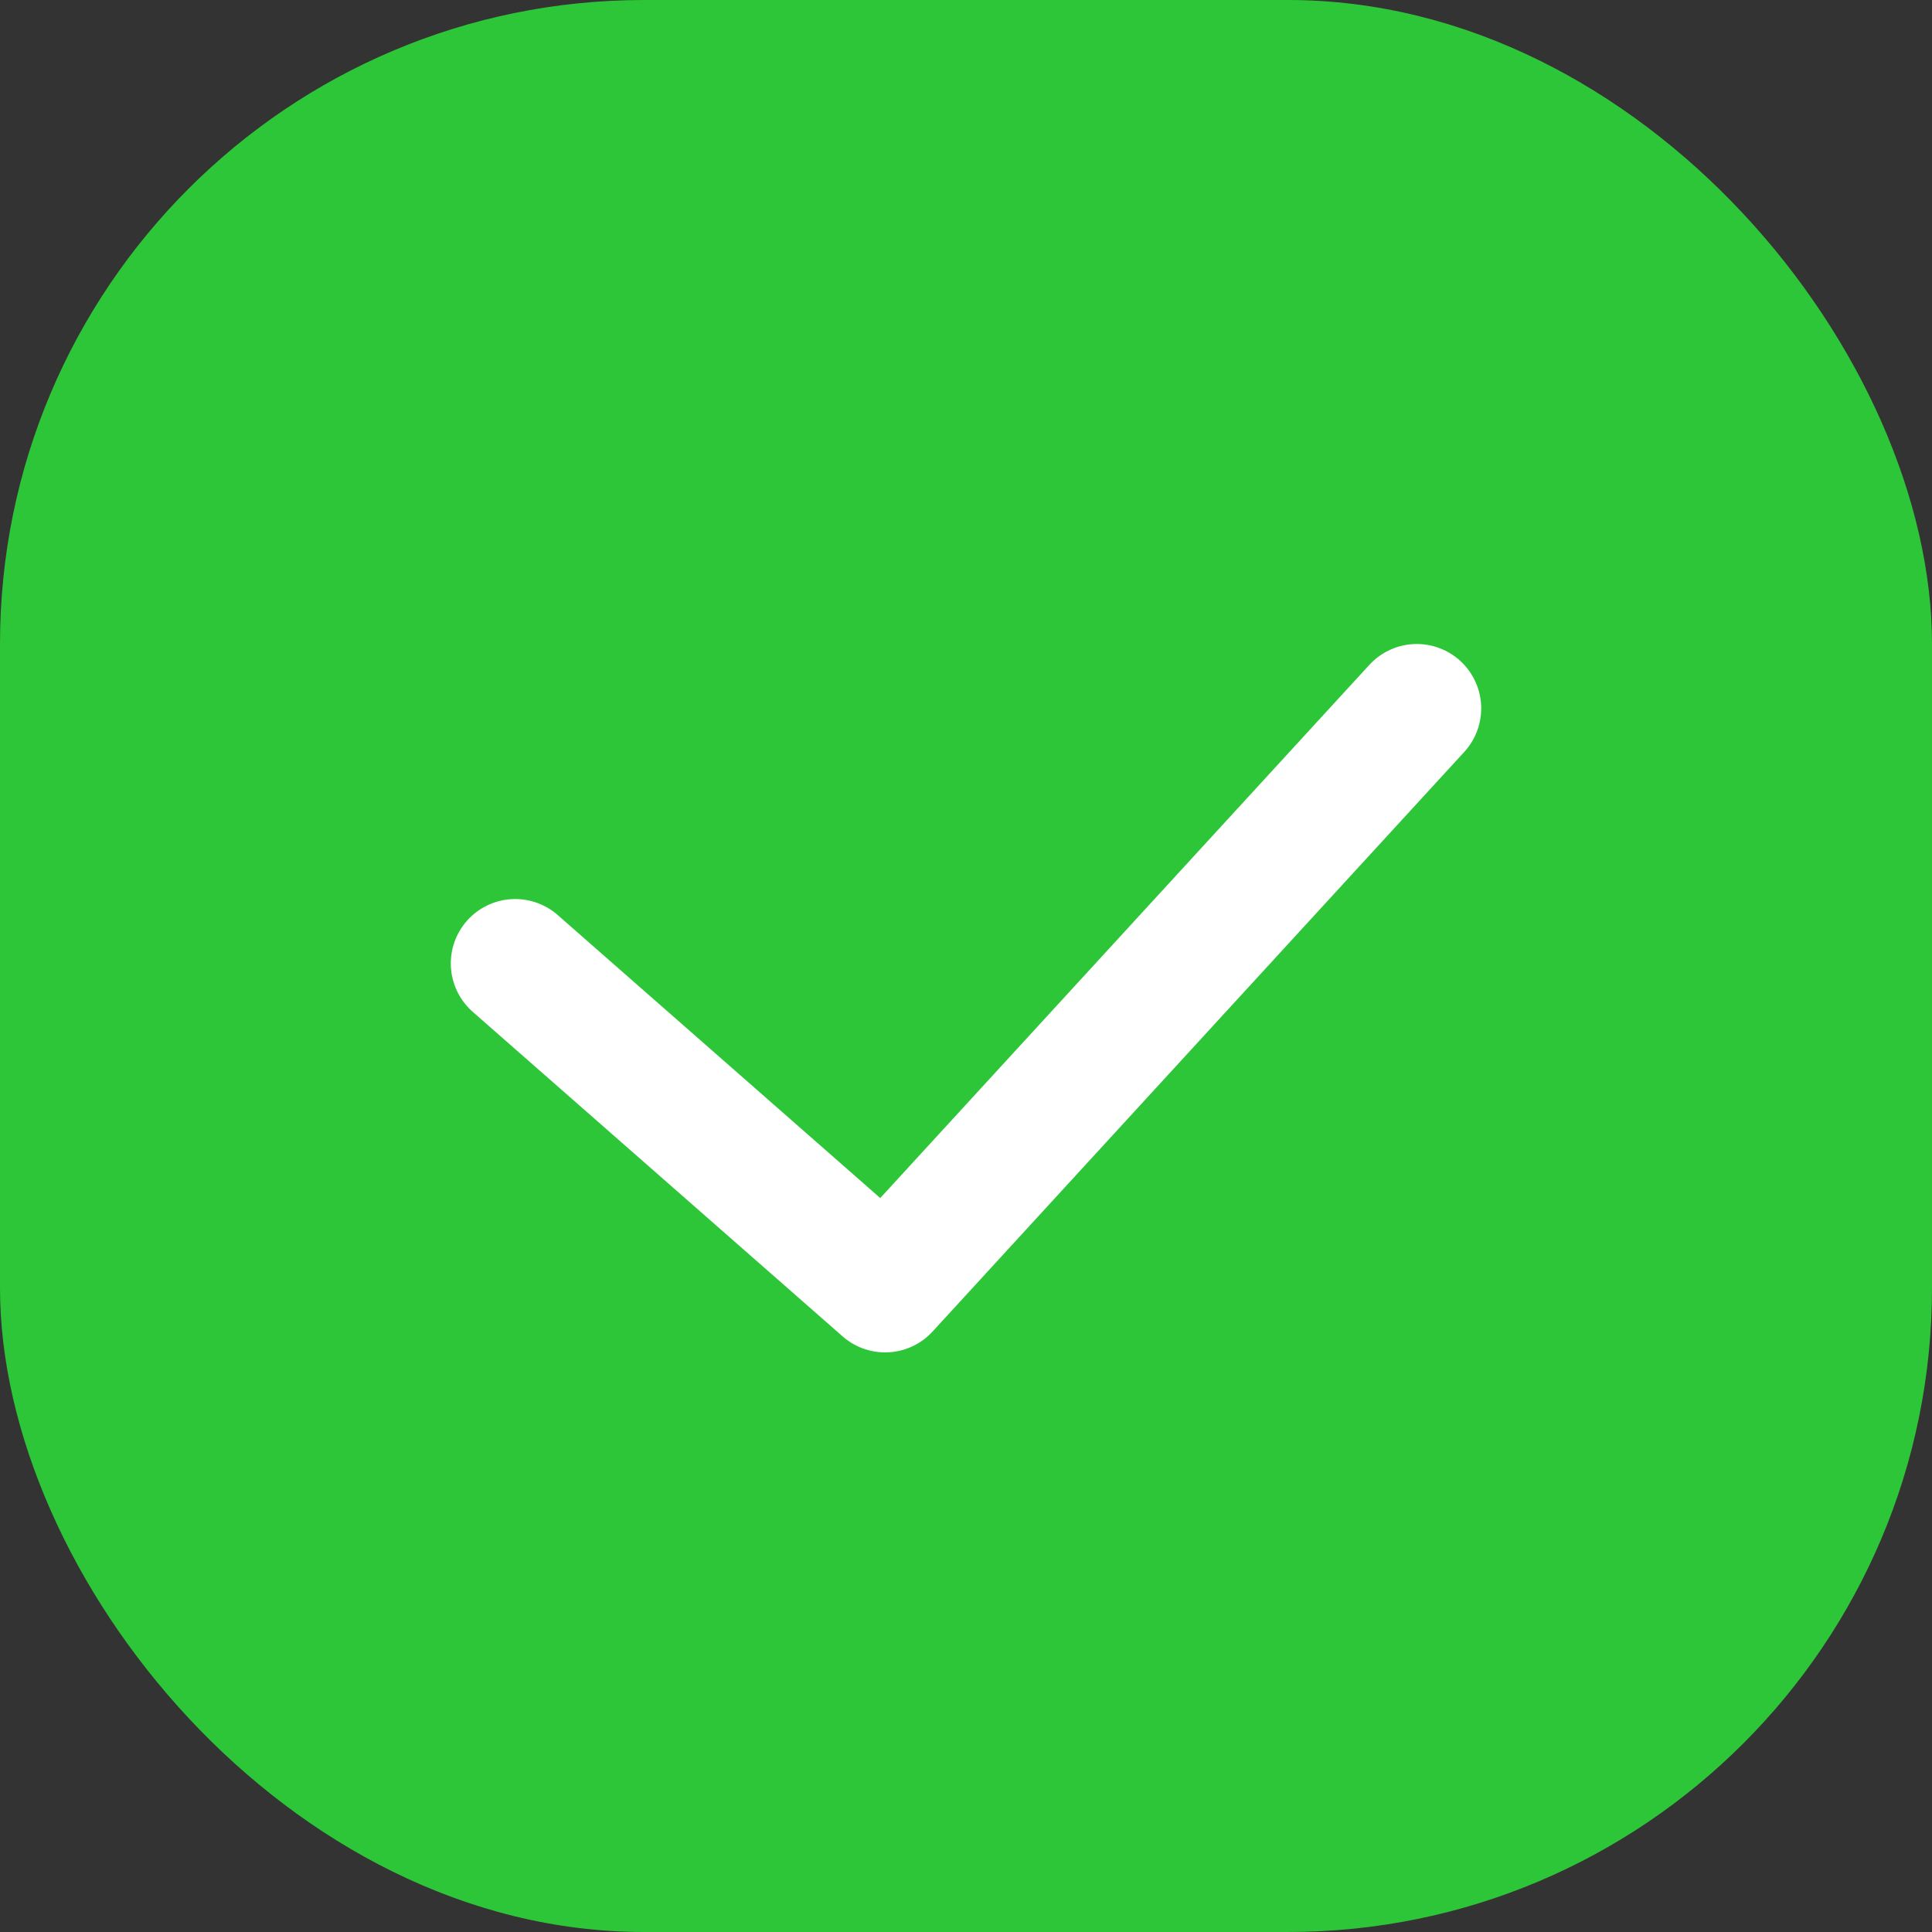 <svg width="30" height="30" viewBox="0 0 30 30" fill="none" xmlns="http://www.w3.org/2000/svg">
<rect x="0" y="0" width="30" height="30" fill="#333333" stroke="none"/>
<rect width="30" height="30" rx="10" fill="#2EC639"/>
<path d="M8 14.96L13.744 20L22 11" stroke="white" stroke-width="2" stroke-linecap="round" stroke-linejoin="round"/>
</svg>